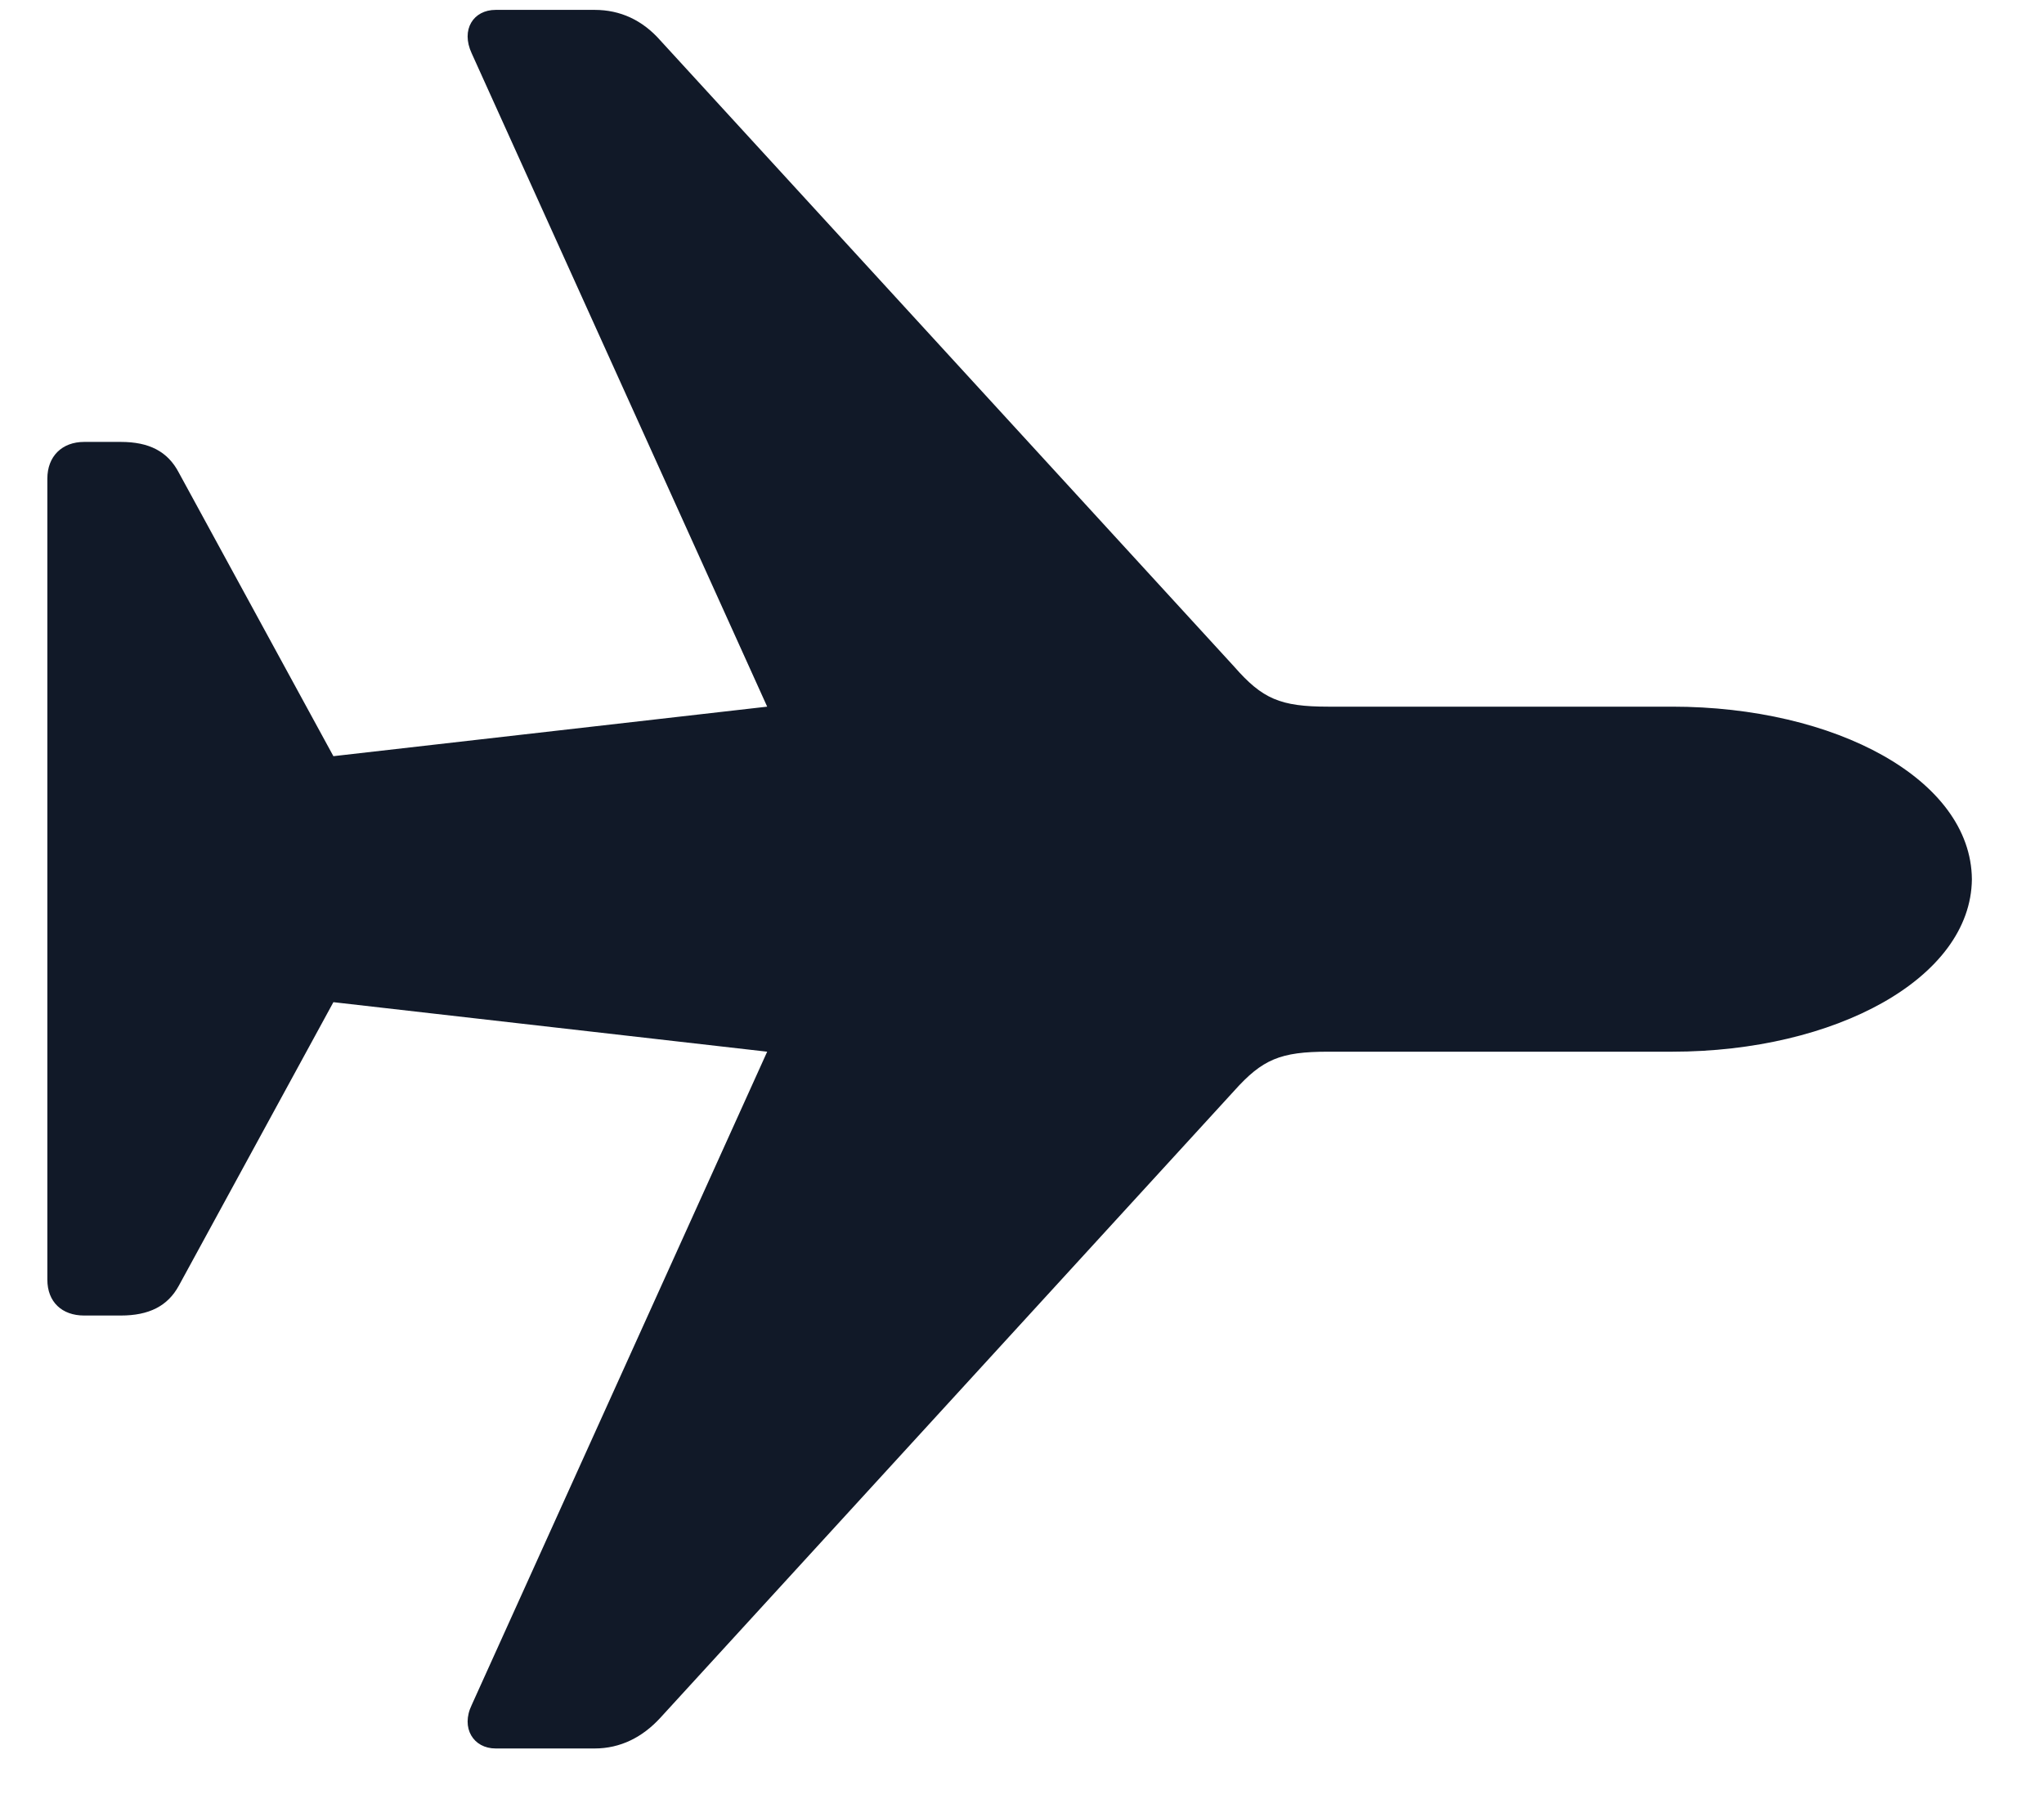 <svg width="18" height="16" viewBox="0 0 18 16" fill="none" xmlns="http://www.w3.org/2000/svg">
<path d="M17.365 7.741C17.357 6.861 16.162 6.222 14.726 6.222H11.696C11.275 6.222 11.117 6.154 10.868 5.869L5.816 0.357C5.658 0.177 5.462 0.087 5.237 0.087H4.365C4.169 0.087 4.056 0.26 4.154 0.47L6.756 6.222L2.936 6.658L1.575 4.162C1.477 3.974 1.312 3.891 1.064 3.891H0.741C0.545 3.891 0.417 4.019 0.417 4.214L0.417 11.267C0.417 11.463 0.545 11.583 0.741 11.583H1.064C1.312 11.583 1.477 11.5 1.575 11.32L2.936 8.824L6.756 9.26L4.154 15.012C4.056 15.215 4.169 15.395 4.365 15.395H5.237C5.462 15.395 5.658 15.297 5.816 15.124L10.868 9.605C11.117 9.327 11.275 9.26 11.696 9.26H14.726C16.162 9.26 17.357 8.613 17.365 7.741Z" fill="#111928"/>
</svg>
